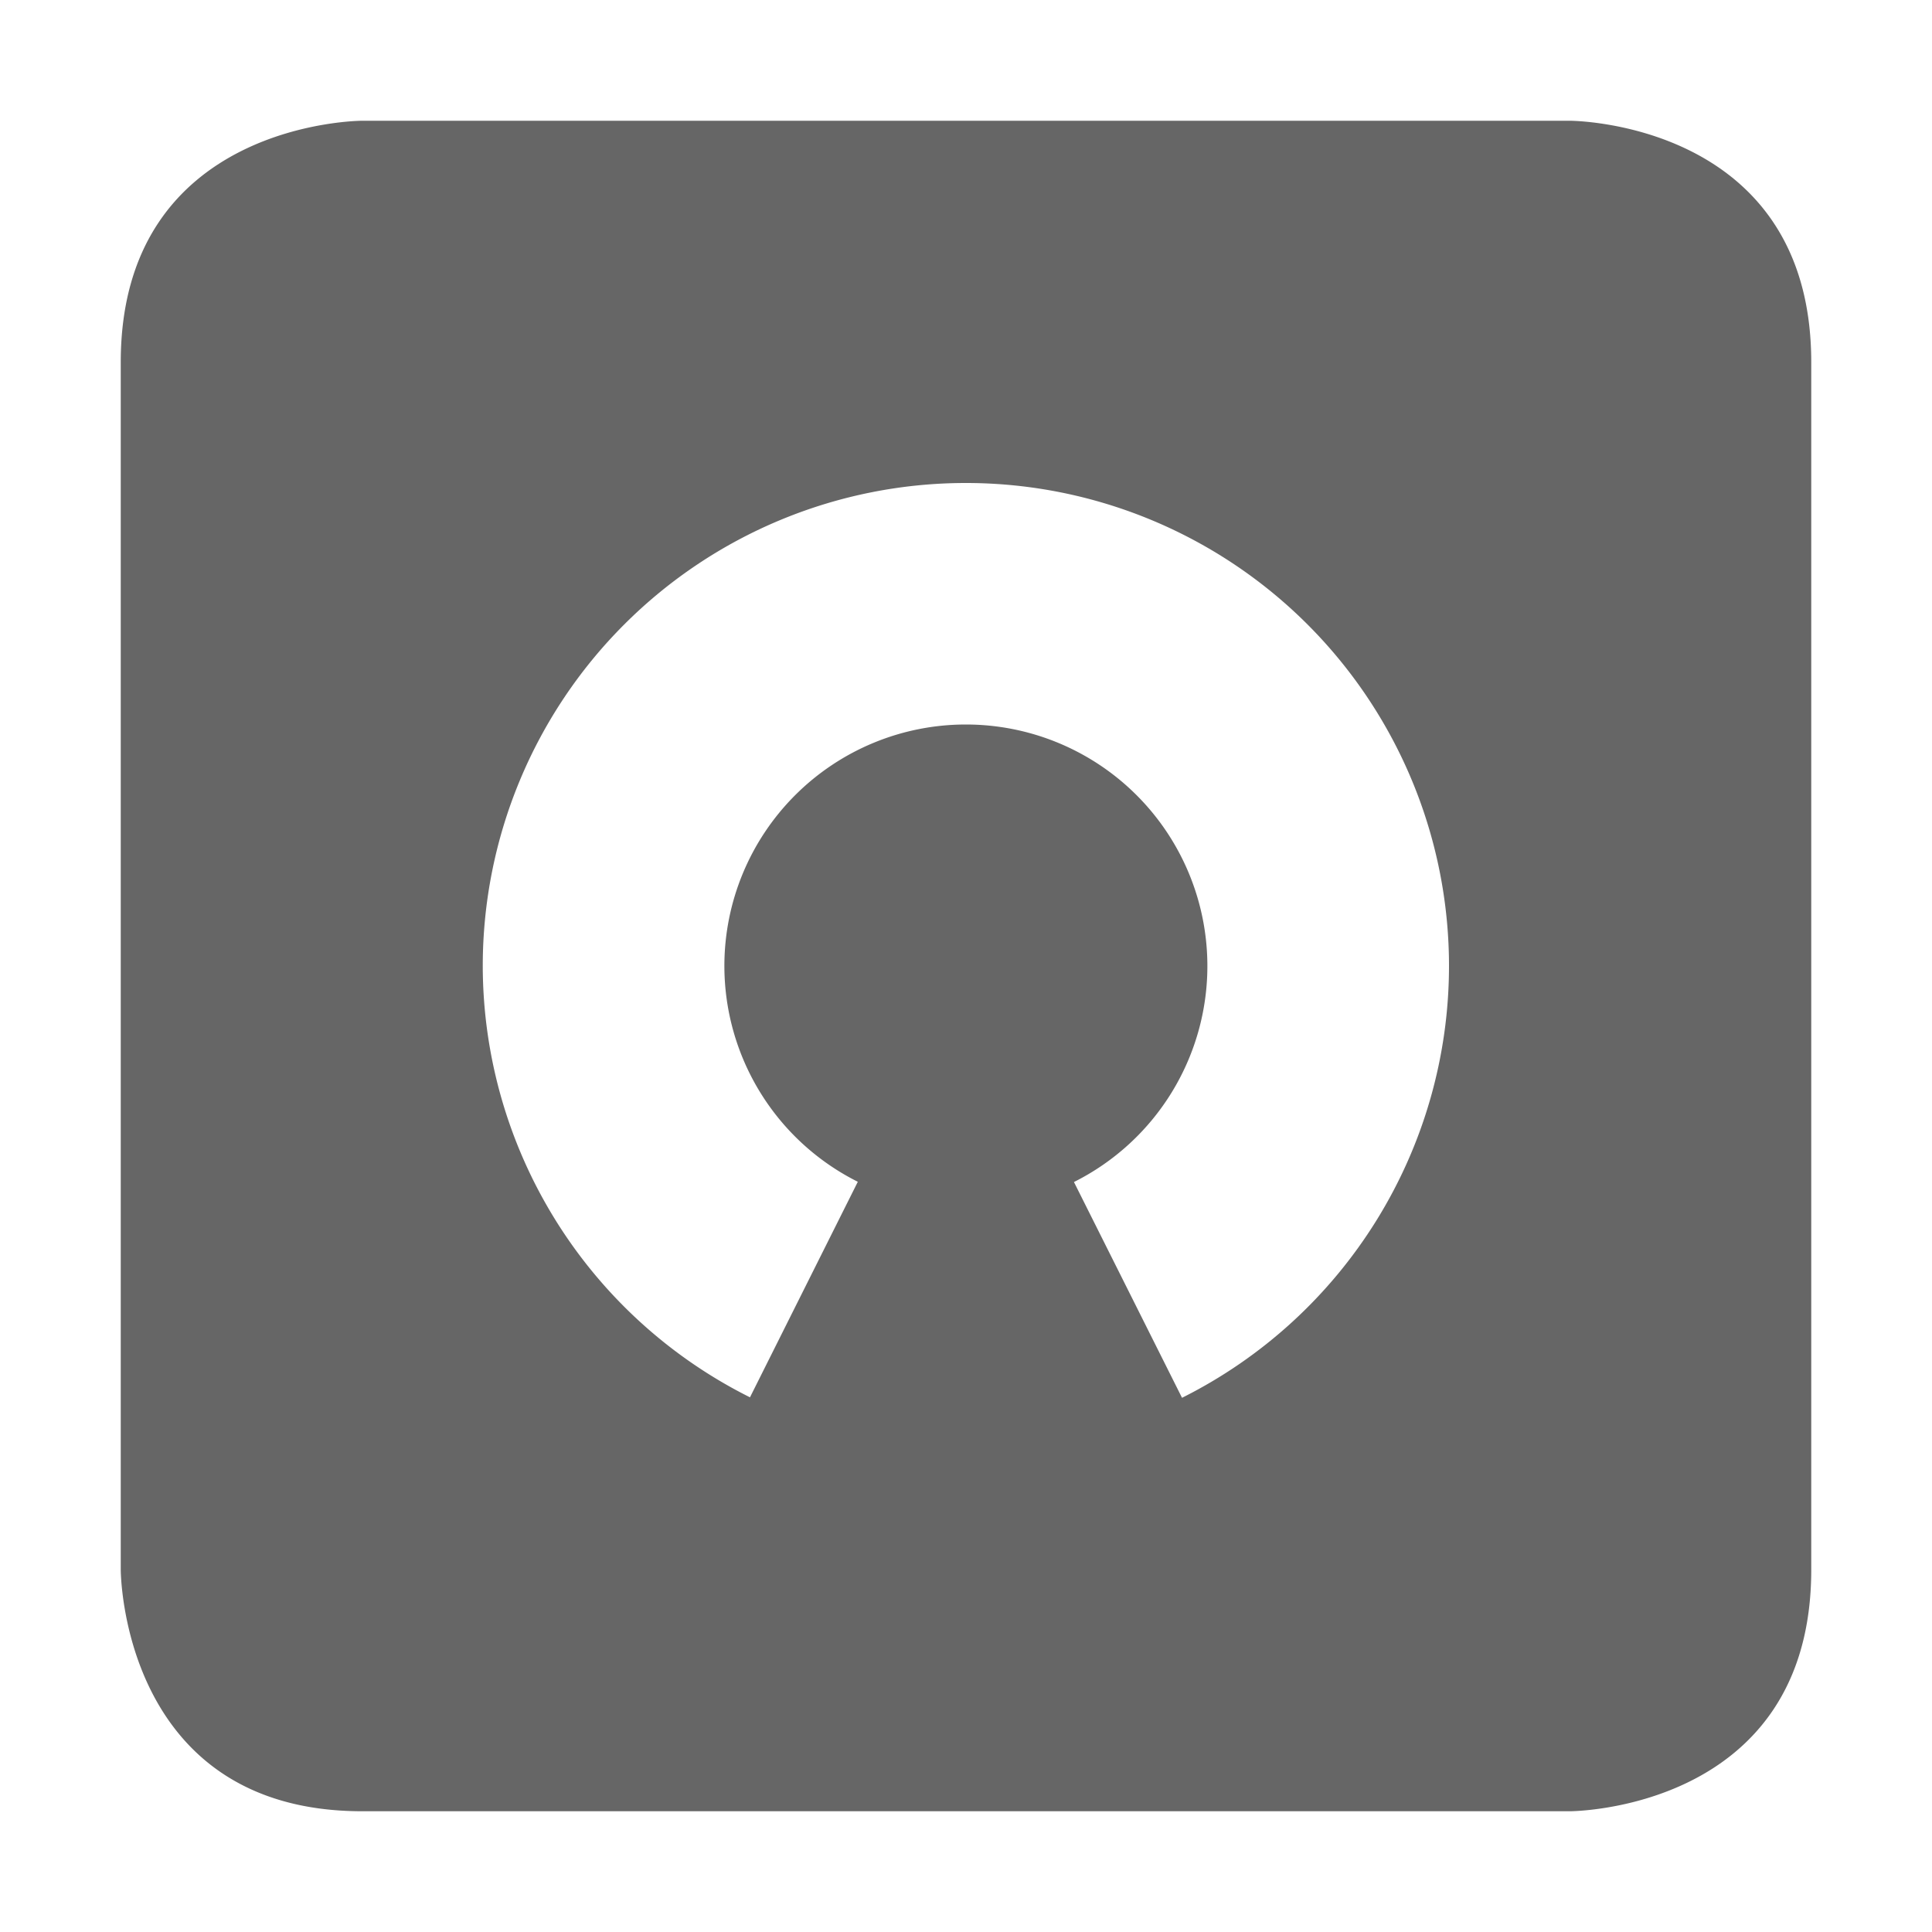 <svg width="16" height="16" version="1.1" xmlns="http://www.w3.org/2000/svg">
<path d="m3 1s-2 0-2 2v10s0 2 2 2h10s2 0 2-2v-10c0-2-2-2-2-2h-10zm5 3a4 4 0 0 1 4 4 4 4 0 0 1-2.211 3.576l-0.895-1.787a2 2 0 0 0 1.105-1.789 2 2 0 0 0-2-2 2 2 0 0 0-2 2 2 2 0 0 0 1.105 1.787l-0.893 1.785a4 4 0 0 1-2.213-3.572 4 4 0 0 1 4-4z" fill="#666"/>
</svg>
